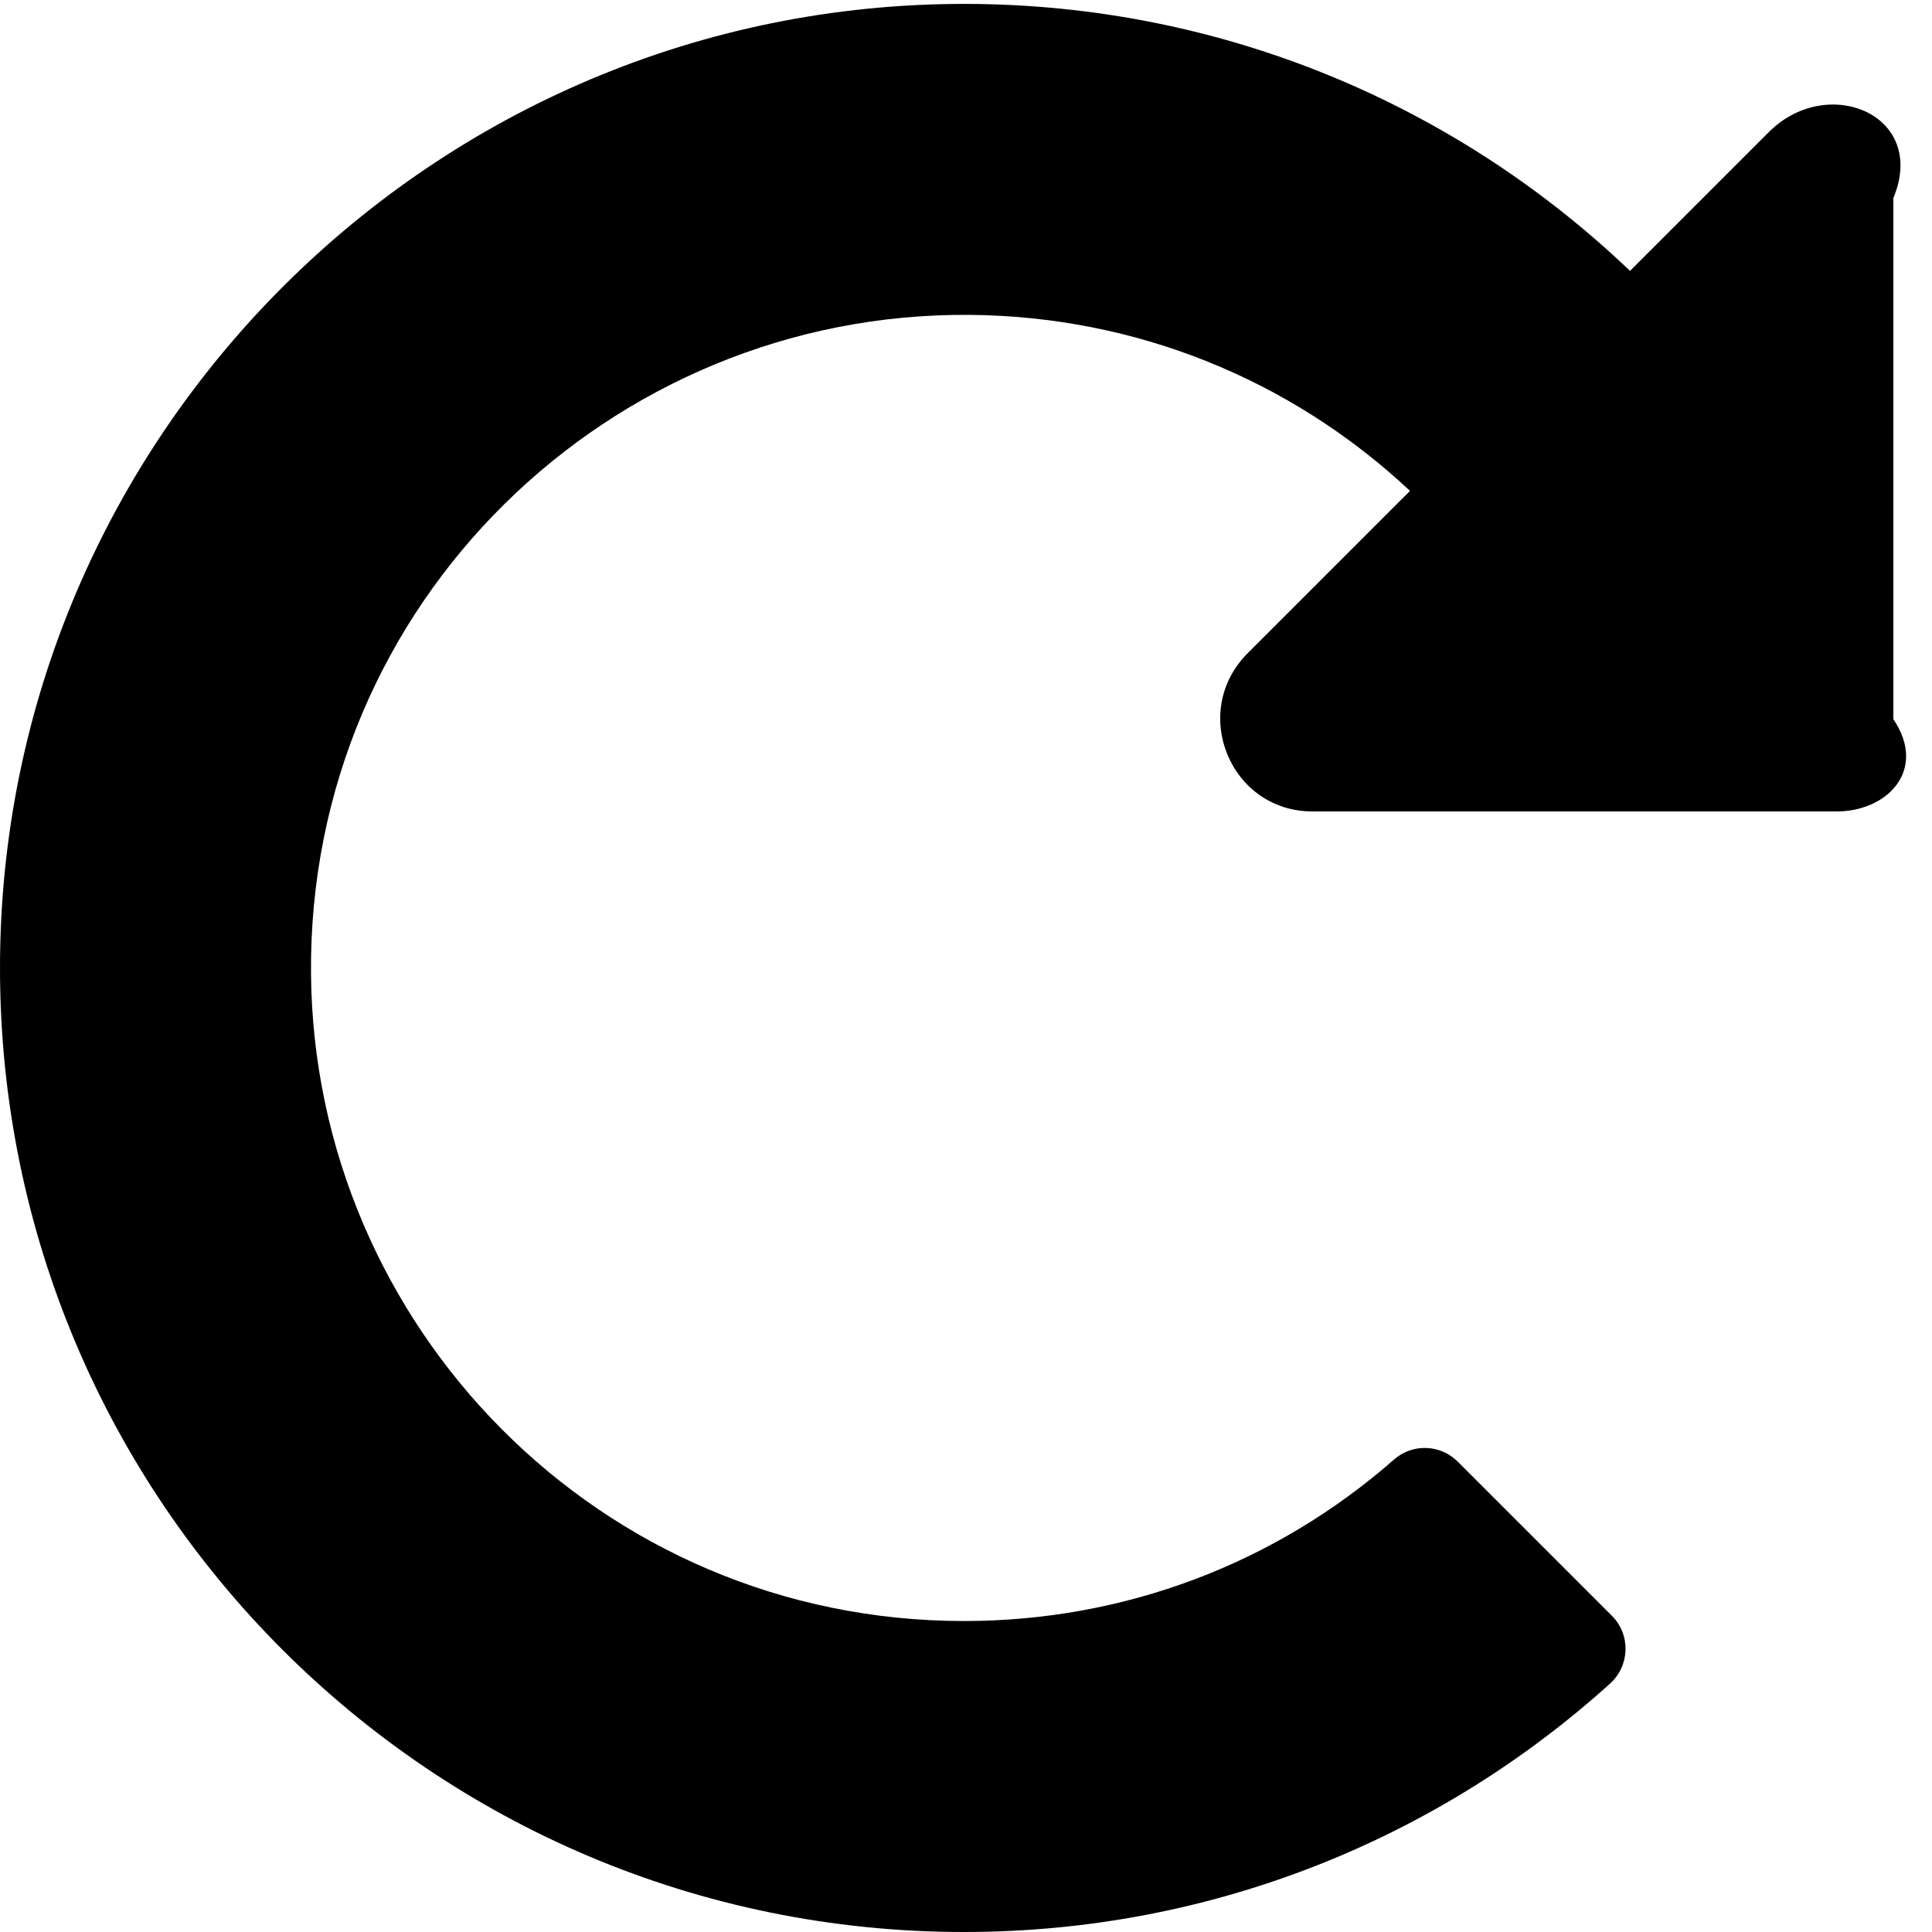 ﻿<?xml version="1.0" encoding="utf-8"?>
<svg version="1.1" xmlns:xlink="http://www.w3.org/1999/xlink" width="50px" height="50px" xmlns="http://www.w3.org/2000/svg">
  <defs>
    <pattern id="BGPattern" patternUnits="userSpaceOnUse" alignment="0 0" imageRepeat="None" />
    <mask fill="white" id="Clip1895">
      <path d="M 0 25.051  C -0 11.287  11.232 0.076  24.995 0.101  C 31.662 0.113  37.715 2.74  42.185 7.011  L 45.778 3.418  C 47.299 1.896  49.899 2.974  49 5.125  L 49 18.612  C 49.899 19.945  48.818 21.026  47.485 21  L 33.998 21  C 31.847 21.026  30.77 18.425  32.291 16.904  L 36.491 12.704  C 33.386 9.797  29.368 8.186  25.1 8.149  C 15.804 8.069  7.969 15.592  8.049 25.196  C 8.125 34.307  15.511 41.952  24.95 41.952  C 29.087 41.952  32.998 40.475  36.079 37.771  C 36.557 37.352  37.277 37.378  37.726 37.827  L 41.716 41.817  C 42.206 42.307  42.182 43.106  41.668 43.571  C 37.244 47.567  31.381 50  24.95 50  C 11.17 50  0 38.83  0 25.051  Z " fill-rule="evenodd" />
    </mask>
  </defs>
  <g>
    <path d="M 0 25.051  C -0 11.287  11.232 0.076  24.995 0.101  C 31.662 0.113  37.715 2.74  42.185 7.011  L 45.778 3.418  C 47.299 1.896  49.899 2.974  49 5.125  L 49 18.612  C 49.899 19.945  48.818 21.026  47.485 21  L 33.998 21  C 31.847 21.026  30.77 18.425  32.291 16.904  L 36.491 12.704  C 33.386 9.797  29.368 8.186  25.1 8.149  C 15.804 8.069  7.969 15.592  8.049 25.196  C 8.125 34.307  15.511 41.952  24.95 41.952  C 29.087 41.952  32.998 40.475  36.079 37.771  C 36.557 37.352  37.277 37.378  37.726 37.827  L 41.716 41.817  C 42.206 42.307  42.182 43.106  41.668 43.571  C 37.244 47.567  31.381 50  24.95 50  C 11.17 50  0 38.83  0 25.051  Z " fill-rule="nonzero" fill="rgba(0, 0, 0, 1)" stroke="none" class="fill" />
    <path d="M 0 25.051  C -0 11.287  11.232 0.076  24.995 0.101  C 31.662 0.113  37.715 2.74  42.185 7.011  L 45.778 3.418  C 47.299 1.896  49.899 2.974  49 5.125  L 49 18.612  C 49.899 19.945  48.818 21.026  47.485 21  L 33.998 21  C 31.847 21.026  30.77 18.425  32.291 16.904  L 36.491 12.704  C 33.386 9.797  29.368 8.186  25.1 8.149  C 15.804 8.069  7.969 15.592  8.049 25.196  C 8.125 34.307  15.511 41.952  24.95 41.952  C 29.087 41.952  32.998 40.475  36.079 37.771  C 36.557 37.352  37.277 37.378  37.726 37.827  L 41.716 41.817  C 42.206 42.307  42.182 43.106  41.668 43.571  C 37.244 47.567  31.381 50  24.95 50  C 11.17 50  0 38.83  0 25.051  Z " stroke-width="0" stroke-dasharray="0" stroke="rgba(255, 255, 255, 0)" fill="none" class="stroke" mask="url(#Clip1895)" />
  </g>
</svg>